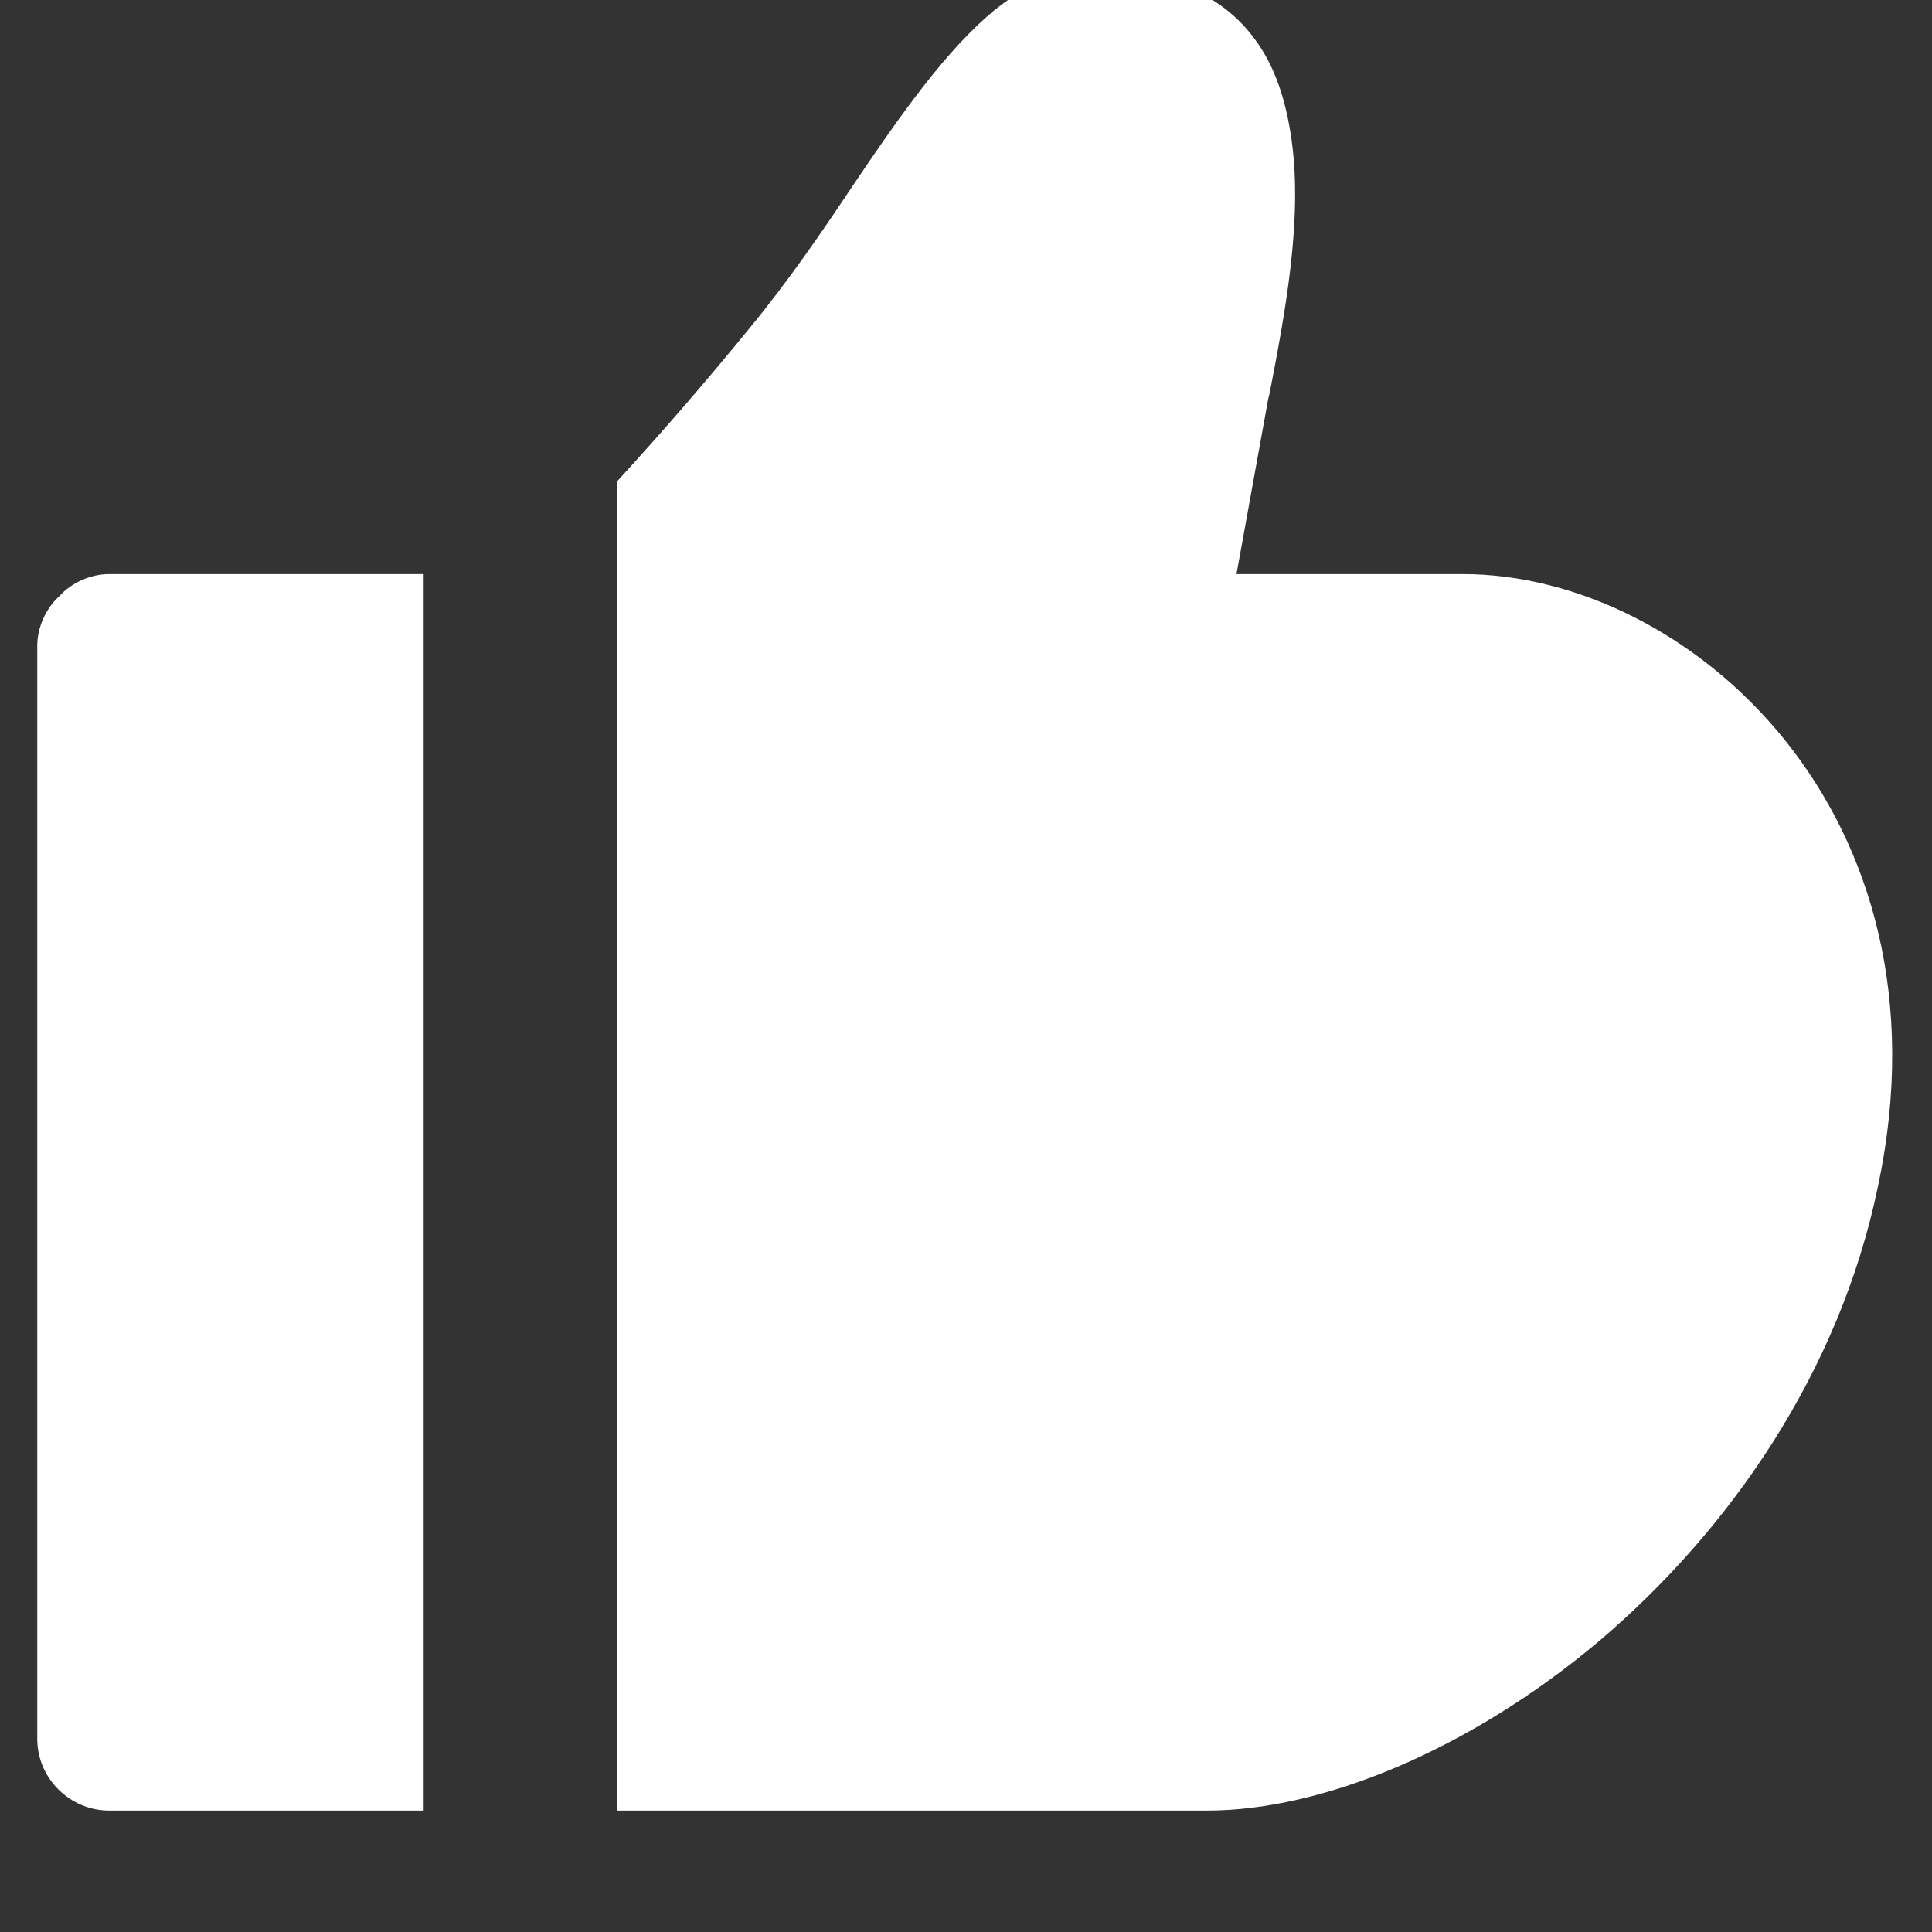 <svg width="14" height="14" viewBox="0 0 14 14" fill="none" xmlns="http://www.w3.org/2000/svg" xmlns:xlink="http://www.w3.org/1999/xlink">
	<rect x="0" y="0" width="14" height="14" fill="#333333" stroke="none"/>
	<desc>
			Created with Pixso.
	</desc>
	<defs>
		<clipPath id="clip2795_1012">
			<rect id="like" width="14" height="14" transform="translate(0 -0.5)" fill="white" fill-opacity="0"/>
		</clipPath>
	</defs>
	<rect id="like" width="14" height="14" transform="translate(0 -0.5)" fill="#FFFFFF" fill-opacity="0"/>
	<g clip-path="url(#clip2795_1012)">
		<path id="Vector" d="M8.96 4.16L9.19 2.89L9.2 2.85C9.31 2.28 9.44 1.6 9.36 1.02C9.32 0.73 9.24 0.48 9.09 0.28C8.95 0.09 8.74 -0.07 8.41 -0.16C7.9 -0.31 7.54 -0.19 7.21 0.07C6.86 0.36 6.54 0.81 6.17 1.36L6.17 1.36C5.95 1.69 5.71 2.04 5.43 2.38C5.12 2.76 4.8 3.13 4.47 3.49L4.47 13.12L8.75 13.12C9.57 13.12 10.64 12.69 11.59 11.89C12.53 11.09 13.33 9.95 13.61 8.59C14.18 5.89 12.24 4.16 10.6 4.16L8.96 4.16ZM3.07 13.12L3.07 4.16L0.79 4.16C0.66 4.16 0.52 4.22 0.43 4.32C0.33 4.41 0.27 4.55 0.27 4.68L0.27 12.6C0.27 12.89 0.51 13.12 0.79 13.12L3.07 13.12Z" fill="#FFFFFF" fill-opacity="1" fill-rule="nonzero"/>
	</g>
</svg>
